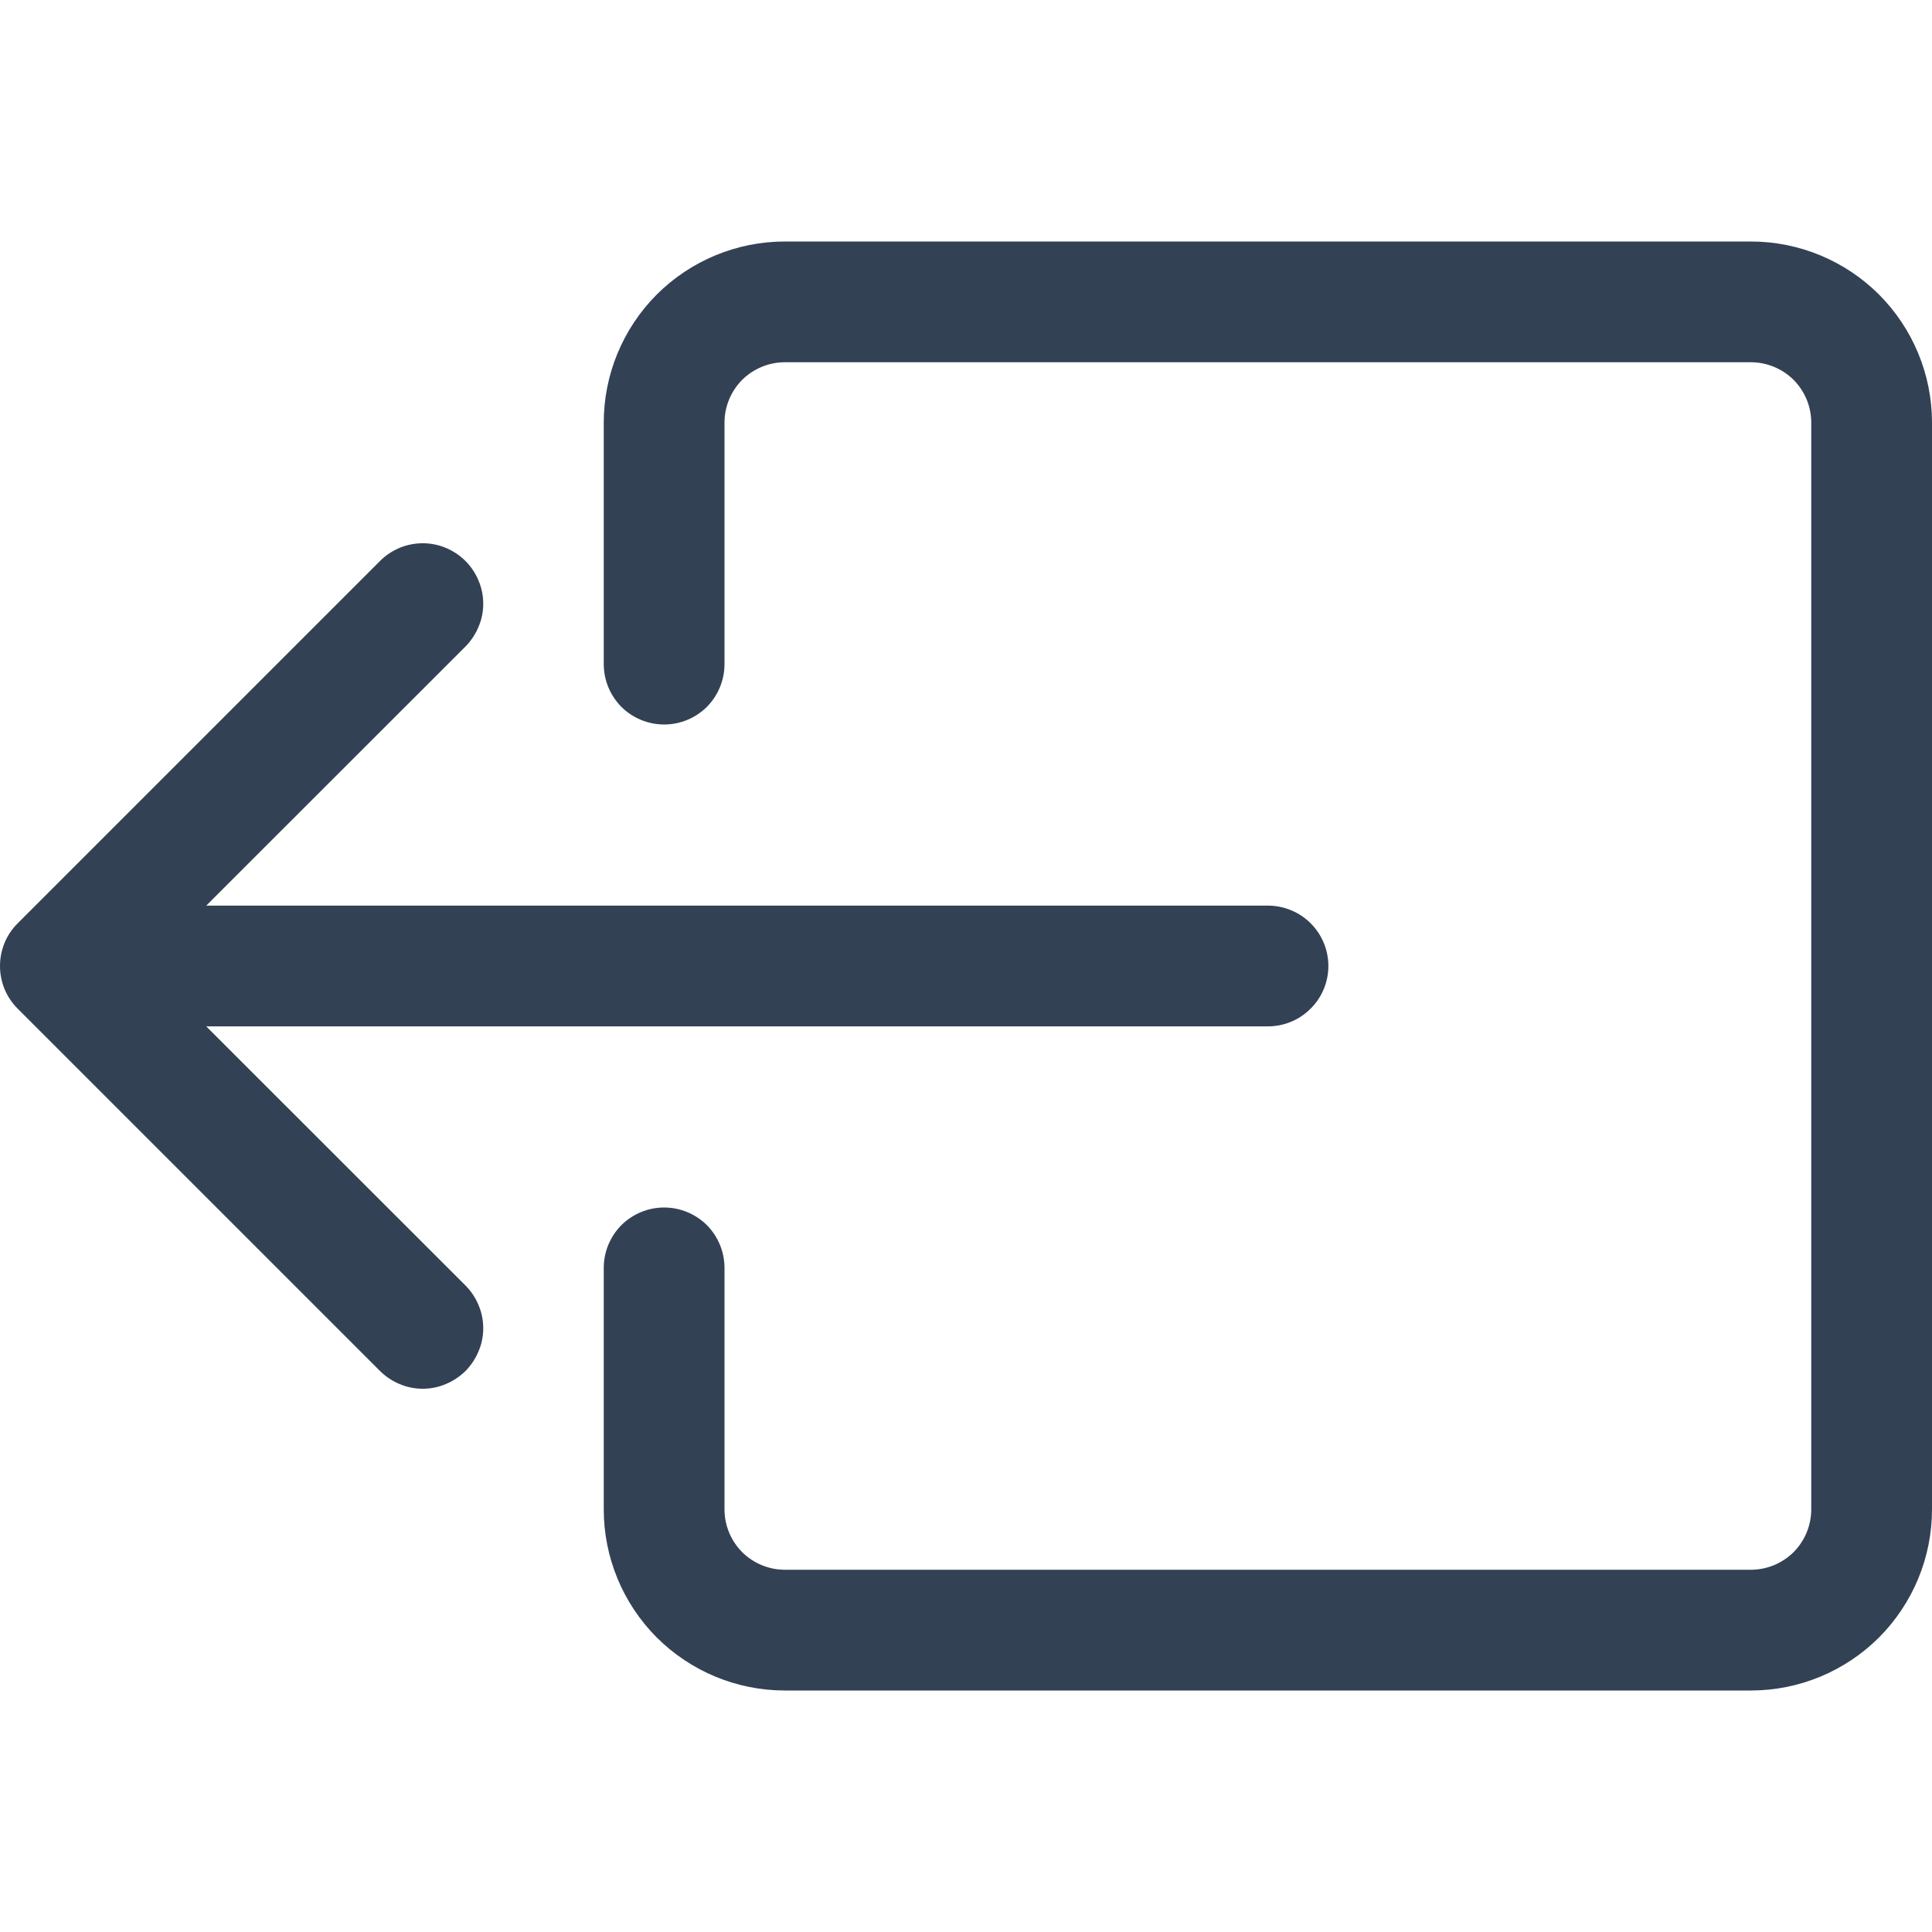 <svg width="16" height="16" viewBox="0 0 16 16" fill="none" xmlns="http://www.w3.org/2000/svg">
<g clip-path="url(#clip0_48_13)">
<path fill-rule="evenodd" clip-rule="evenodd" d="M6 12.5C6 12.633 6.053 12.76 6.146 12.854C6.24 12.947 6.367 13 6.5 13H14.5C14.633 13 14.76 12.947 14.854 12.854C14.947 12.76 15 12.633 15 12.5V3.5C15 3.367 14.947 3.24 14.854 3.146C14.76 3.053 14.633 3 14.5 3H6.5C6.367 3 6.24 3.053 6.146 3.146C6.053 3.24 6 3.367 6 3.5V5.5C6 5.633 5.947 5.76 5.854 5.854C5.76 5.947 5.633 6 5.5 6C5.367 6 5.24 5.947 5.146 5.854C5.053 5.76 5 5.633 5 5.5V3.5C5 3.102 5.158 2.721 5.439 2.439C5.721 2.158 6.102 2 6.5 2H14.5C14.898 2 15.279 2.158 15.561 2.439C15.842 2.721 16 3.102 16 3.5V12.5C16 12.898 15.842 13.279 15.561 13.561C15.279 13.842 14.898 14 14.5 14H6.5C6.102 14 5.721 13.842 5.439 13.561C5.158 13.279 5 12.898 5 12.5V10.5C5 10.367 5.053 10.24 5.146 10.146C5.24 10.053 5.367 10 5.5 10C5.633 10 5.76 10.053 5.854 10.146C5.947 10.24 6 10.367 6 10.5V12.5Z" fill="#334155"/>
<path fill-rule="evenodd" clip-rule="evenodd" d="M0.147 8.354C0.1 8.307 0.063 8.252 0.038 8.192C0.013 8.131 0 8.066 0 8C0 7.934 0.013 7.869 0.038 7.808C0.063 7.748 0.1 7.692 0.147 7.646L3.147 4.646C3.193 4.599 3.249 4.563 3.309 4.537C3.37 4.512 3.435 4.499 3.501 4.499C3.567 4.499 3.632 4.512 3.692 4.537C3.753 4.563 3.808 4.599 3.855 4.646C3.901 4.692 3.938 4.748 3.963 4.808C3.989 4.869 4.002 4.934 4.002 5C4.002 5.066 3.989 5.131 3.963 5.191C3.938 5.252 3.901 5.307 3.855 5.354L1.708 7.5H10.501C10.633 7.5 10.761 7.553 10.854 7.646C10.948 7.74 11.001 7.867 11.001 8C11.001 8.133 10.948 8.26 10.854 8.353C10.761 8.447 10.633 8.5 10.501 8.5H1.708L3.855 10.646C3.901 10.692 3.938 10.748 3.963 10.808C3.989 10.869 4.002 10.934 4.002 11C4.002 11.066 3.989 11.131 3.963 11.191C3.938 11.252 3.901 11.307 3.855 11.354C3.808 11.4 3.753 11.437 3.692 11.462C3.632 11.488 3.567 11.501 3.501 11.501C3.435 11.501 3.37 11.488 3.309 11.462C3.249 11.437 3.193 11.4 3.147 11.354L0.147 8.354Z" fill="#334155"/>
</g>
<defs>
<clipPath id="clip0_48_13">
<rect width="16" height="16" fill="white"/>
</clipPath>
</defs>
</svg>
